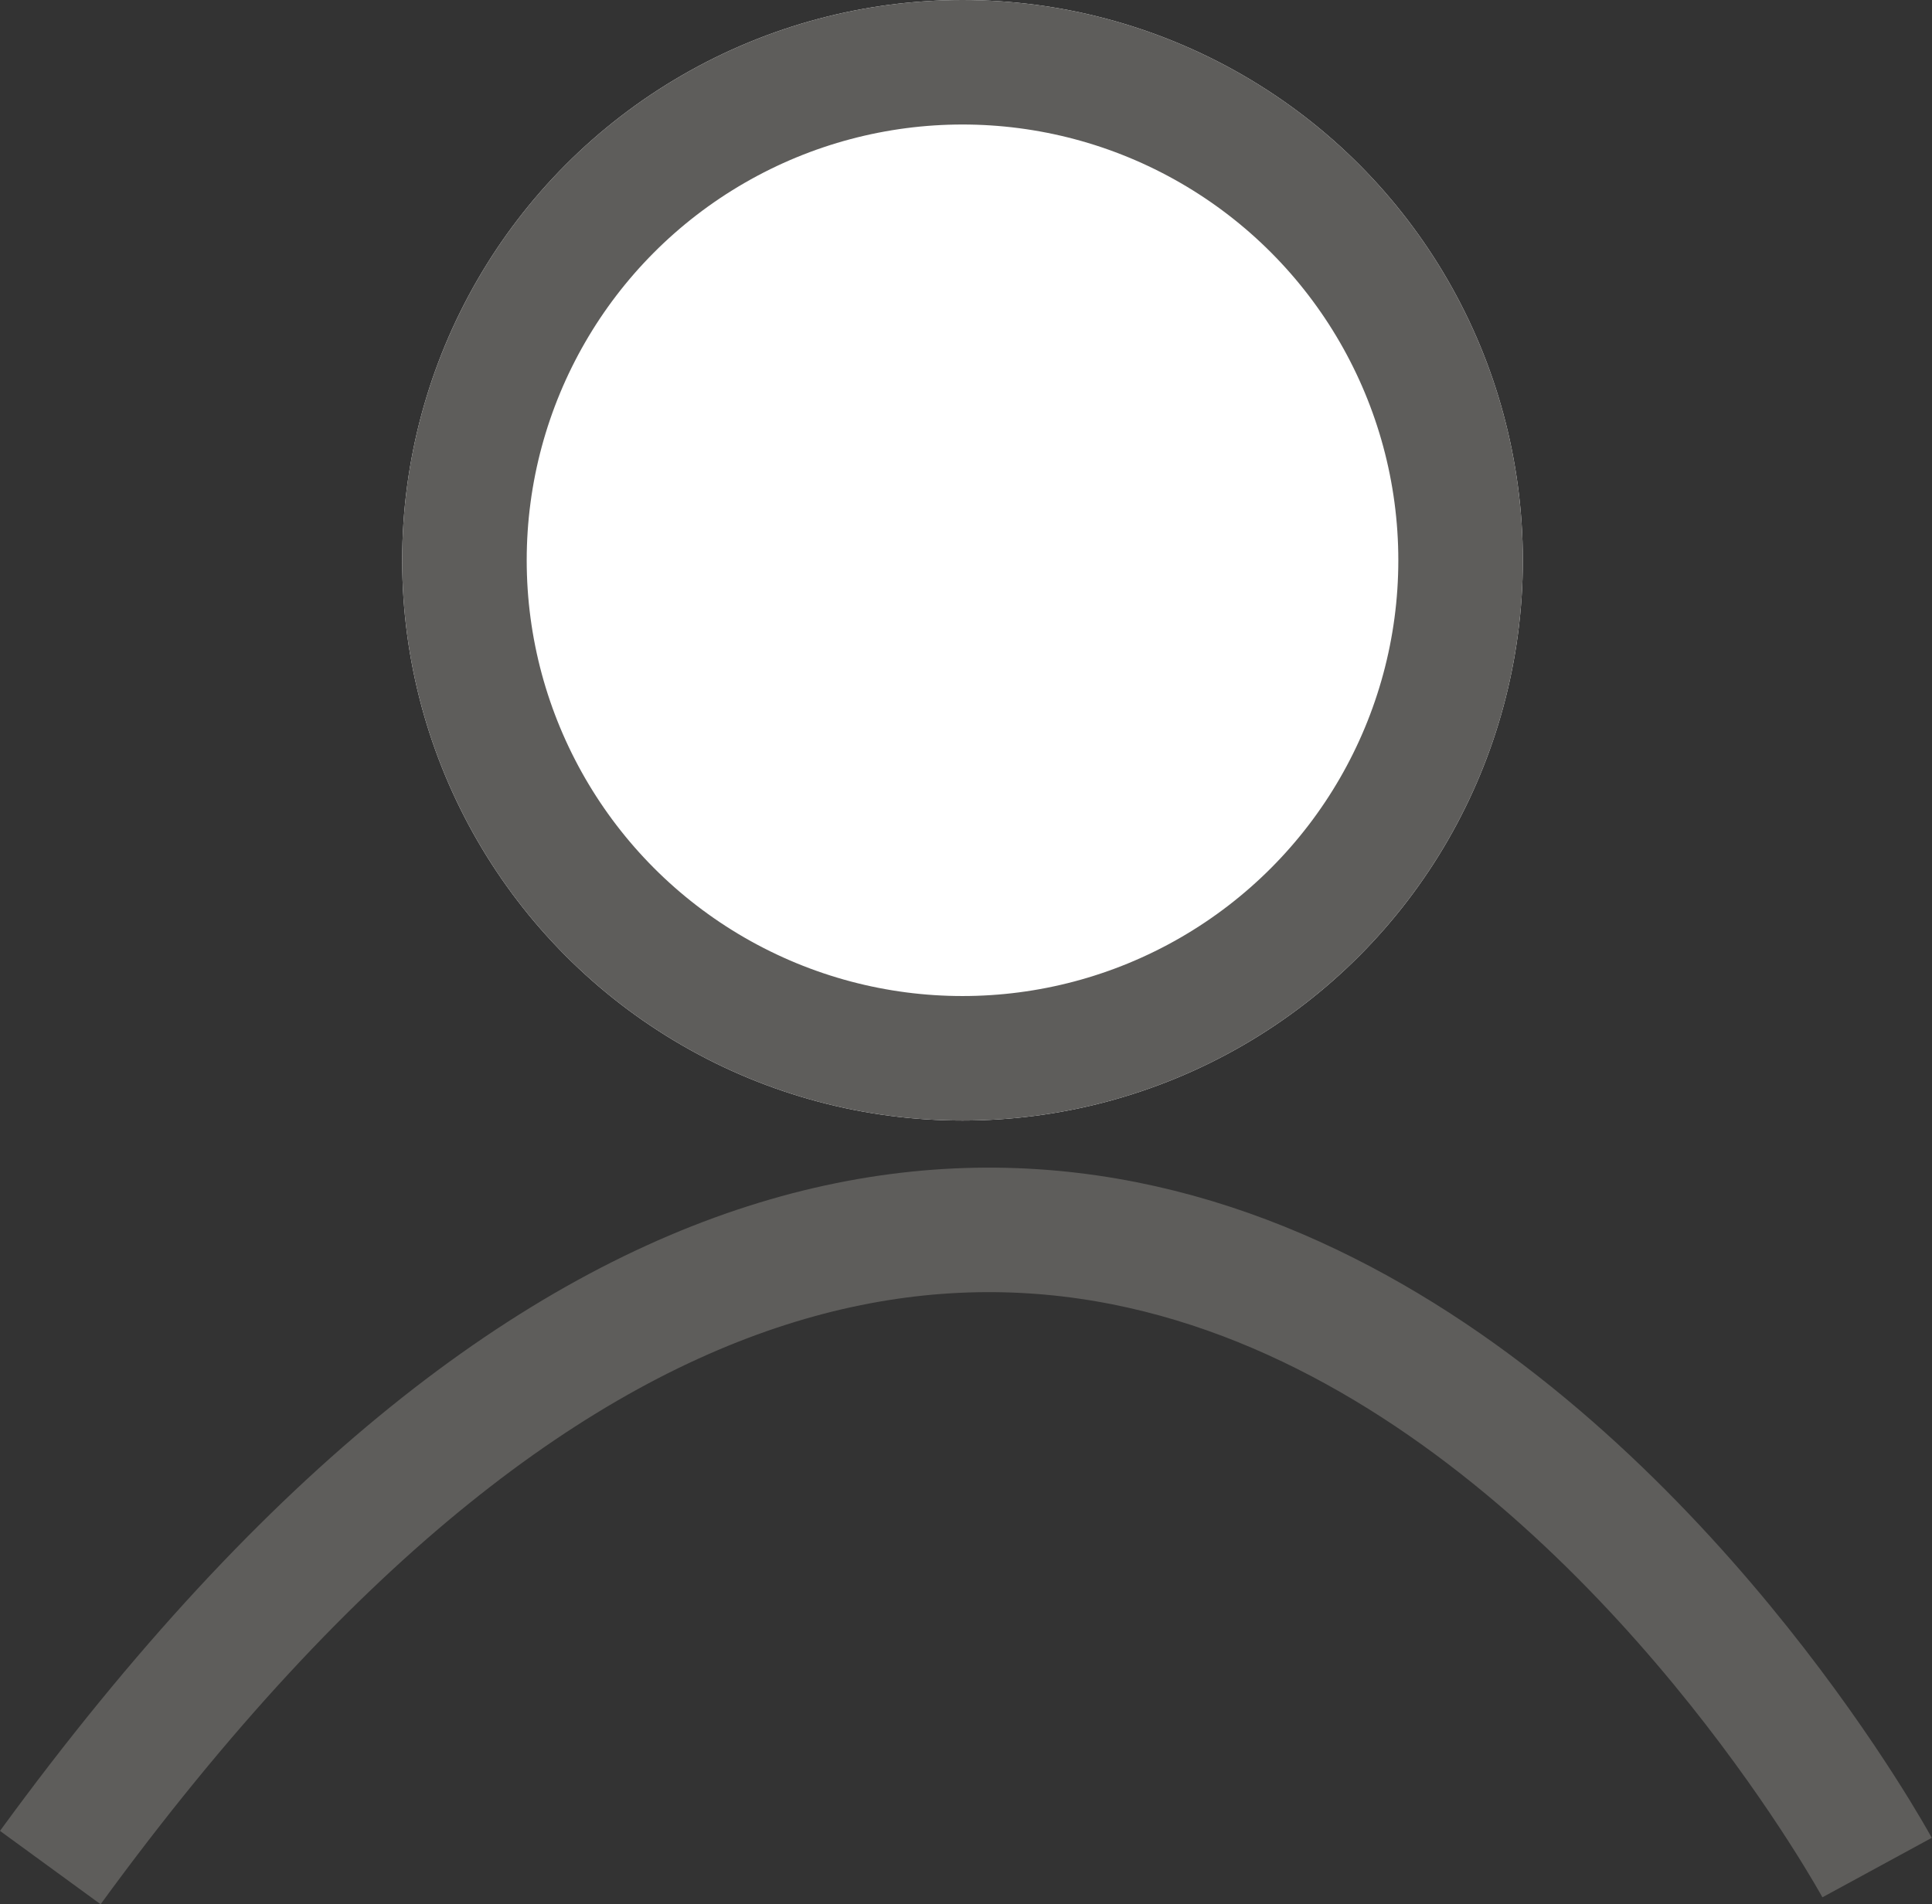 <svg xmlns="http://www.w3.org/2000/svg" width="15.516" height="15.295"><rect width="100%" height="100%" fill="#333333" stroke="none"/><g id="Group_743" data-name="Group 743" transform="translate(-165.77 -35)" stroke="#5e5d5b" stroke-width="1"><path id="Path_1403" data-name="Path 1403" d="M-5269.308 10990.934s-6.268-11.524-14.671 0" transform="translate(5450.153 -10940.934)" fill="none"/><g id="Ellipse_82" data-name="Ellipse 82" transform="translate(169 35)" fill="#fff"><circle cx="4.5" cy="4.5" r="4.5" stroke="none"/><circle cx="4.5" cy="4.5" r="4" fill="none"/></g></g></svg>